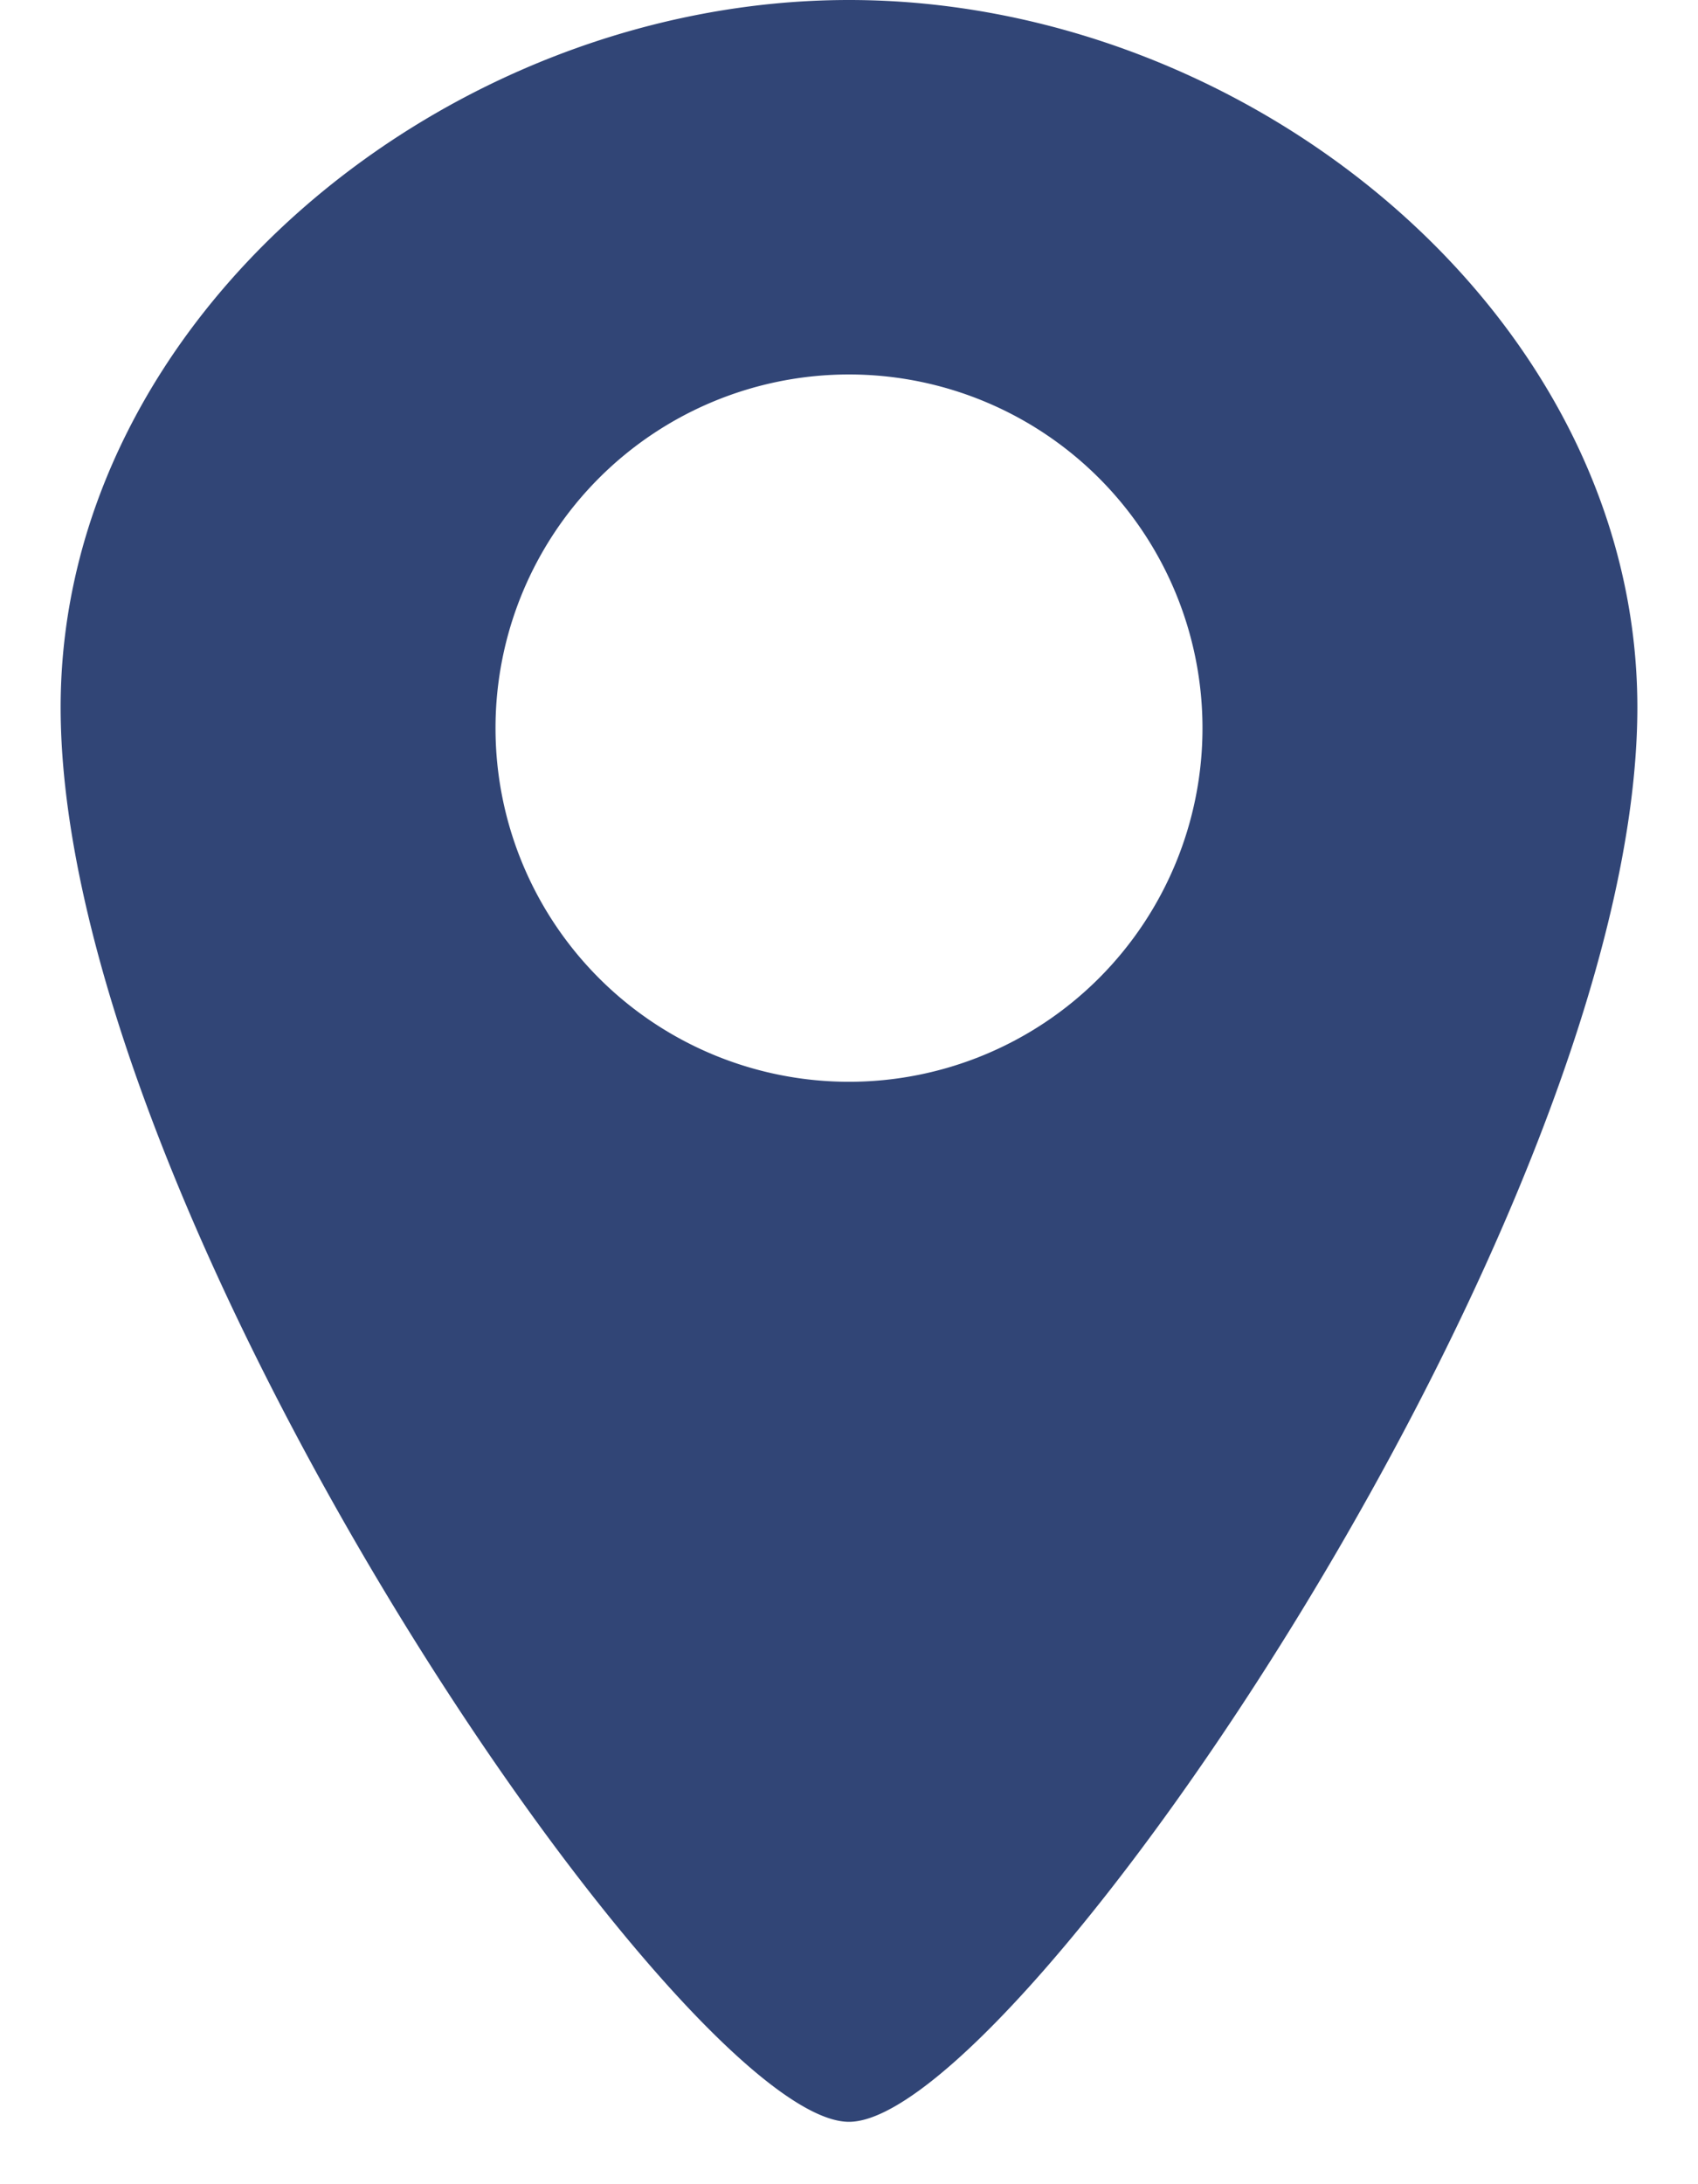 <svg width="14" height="18" fill="none" xmlns="http://www.w3.org/2000/svg"><path fill-rule="evenodd" clip-rule="evenodd" d="M7 17.486c1.371 0 6.5-7.486 6.5-11.657C13.5 2.609 10.314 0 7 0S.5 2.61.5 5.829C.5 10 5.629 17.486 7 17.486zm0-8.571a2.914 2.914 0 100-5.829 2.914 2.914 0 000 5.829z" fill="#314576"/></svg>